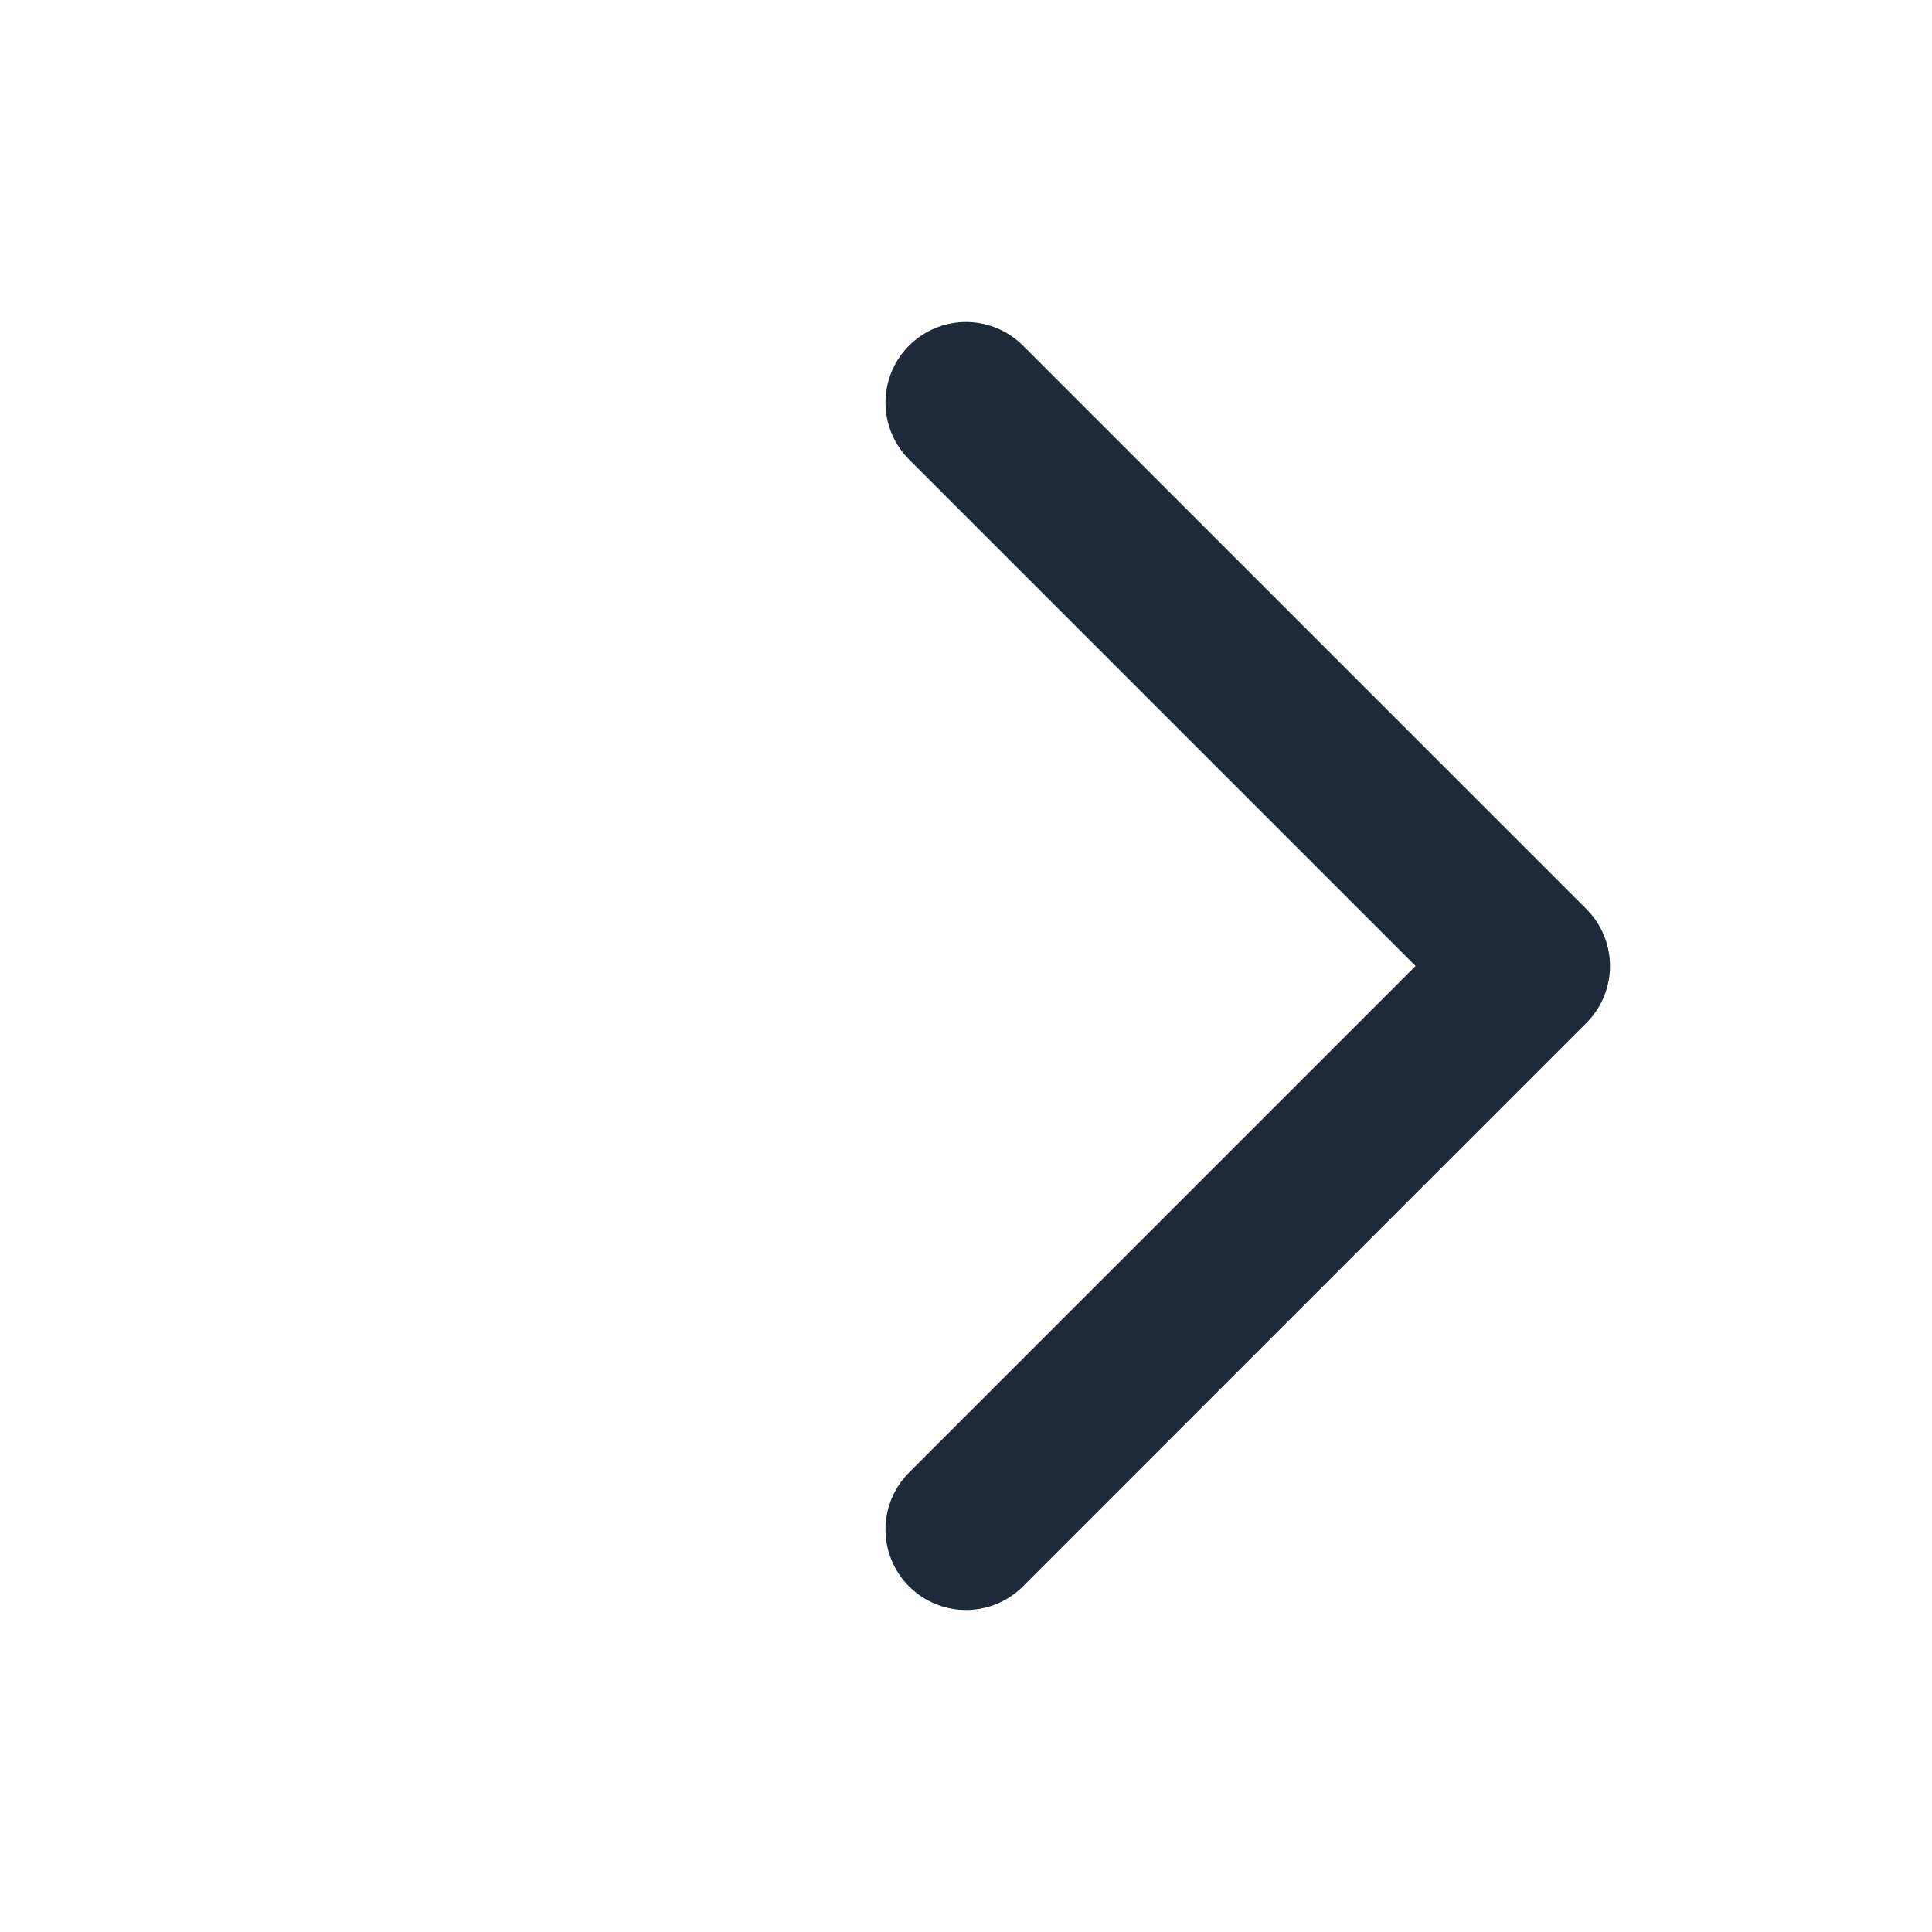 <svg width="14" height="14" viewBox="0 0 14 14" fill="none" xmlns="http://www.w3.org/2000/svg">
<path d="M7 2.917L11.083 7L7 11.083" stroke="#1E2939" stroke-width="1.167" stroke-linecap="round" stroke-linejoin="round"/>
</svg>
